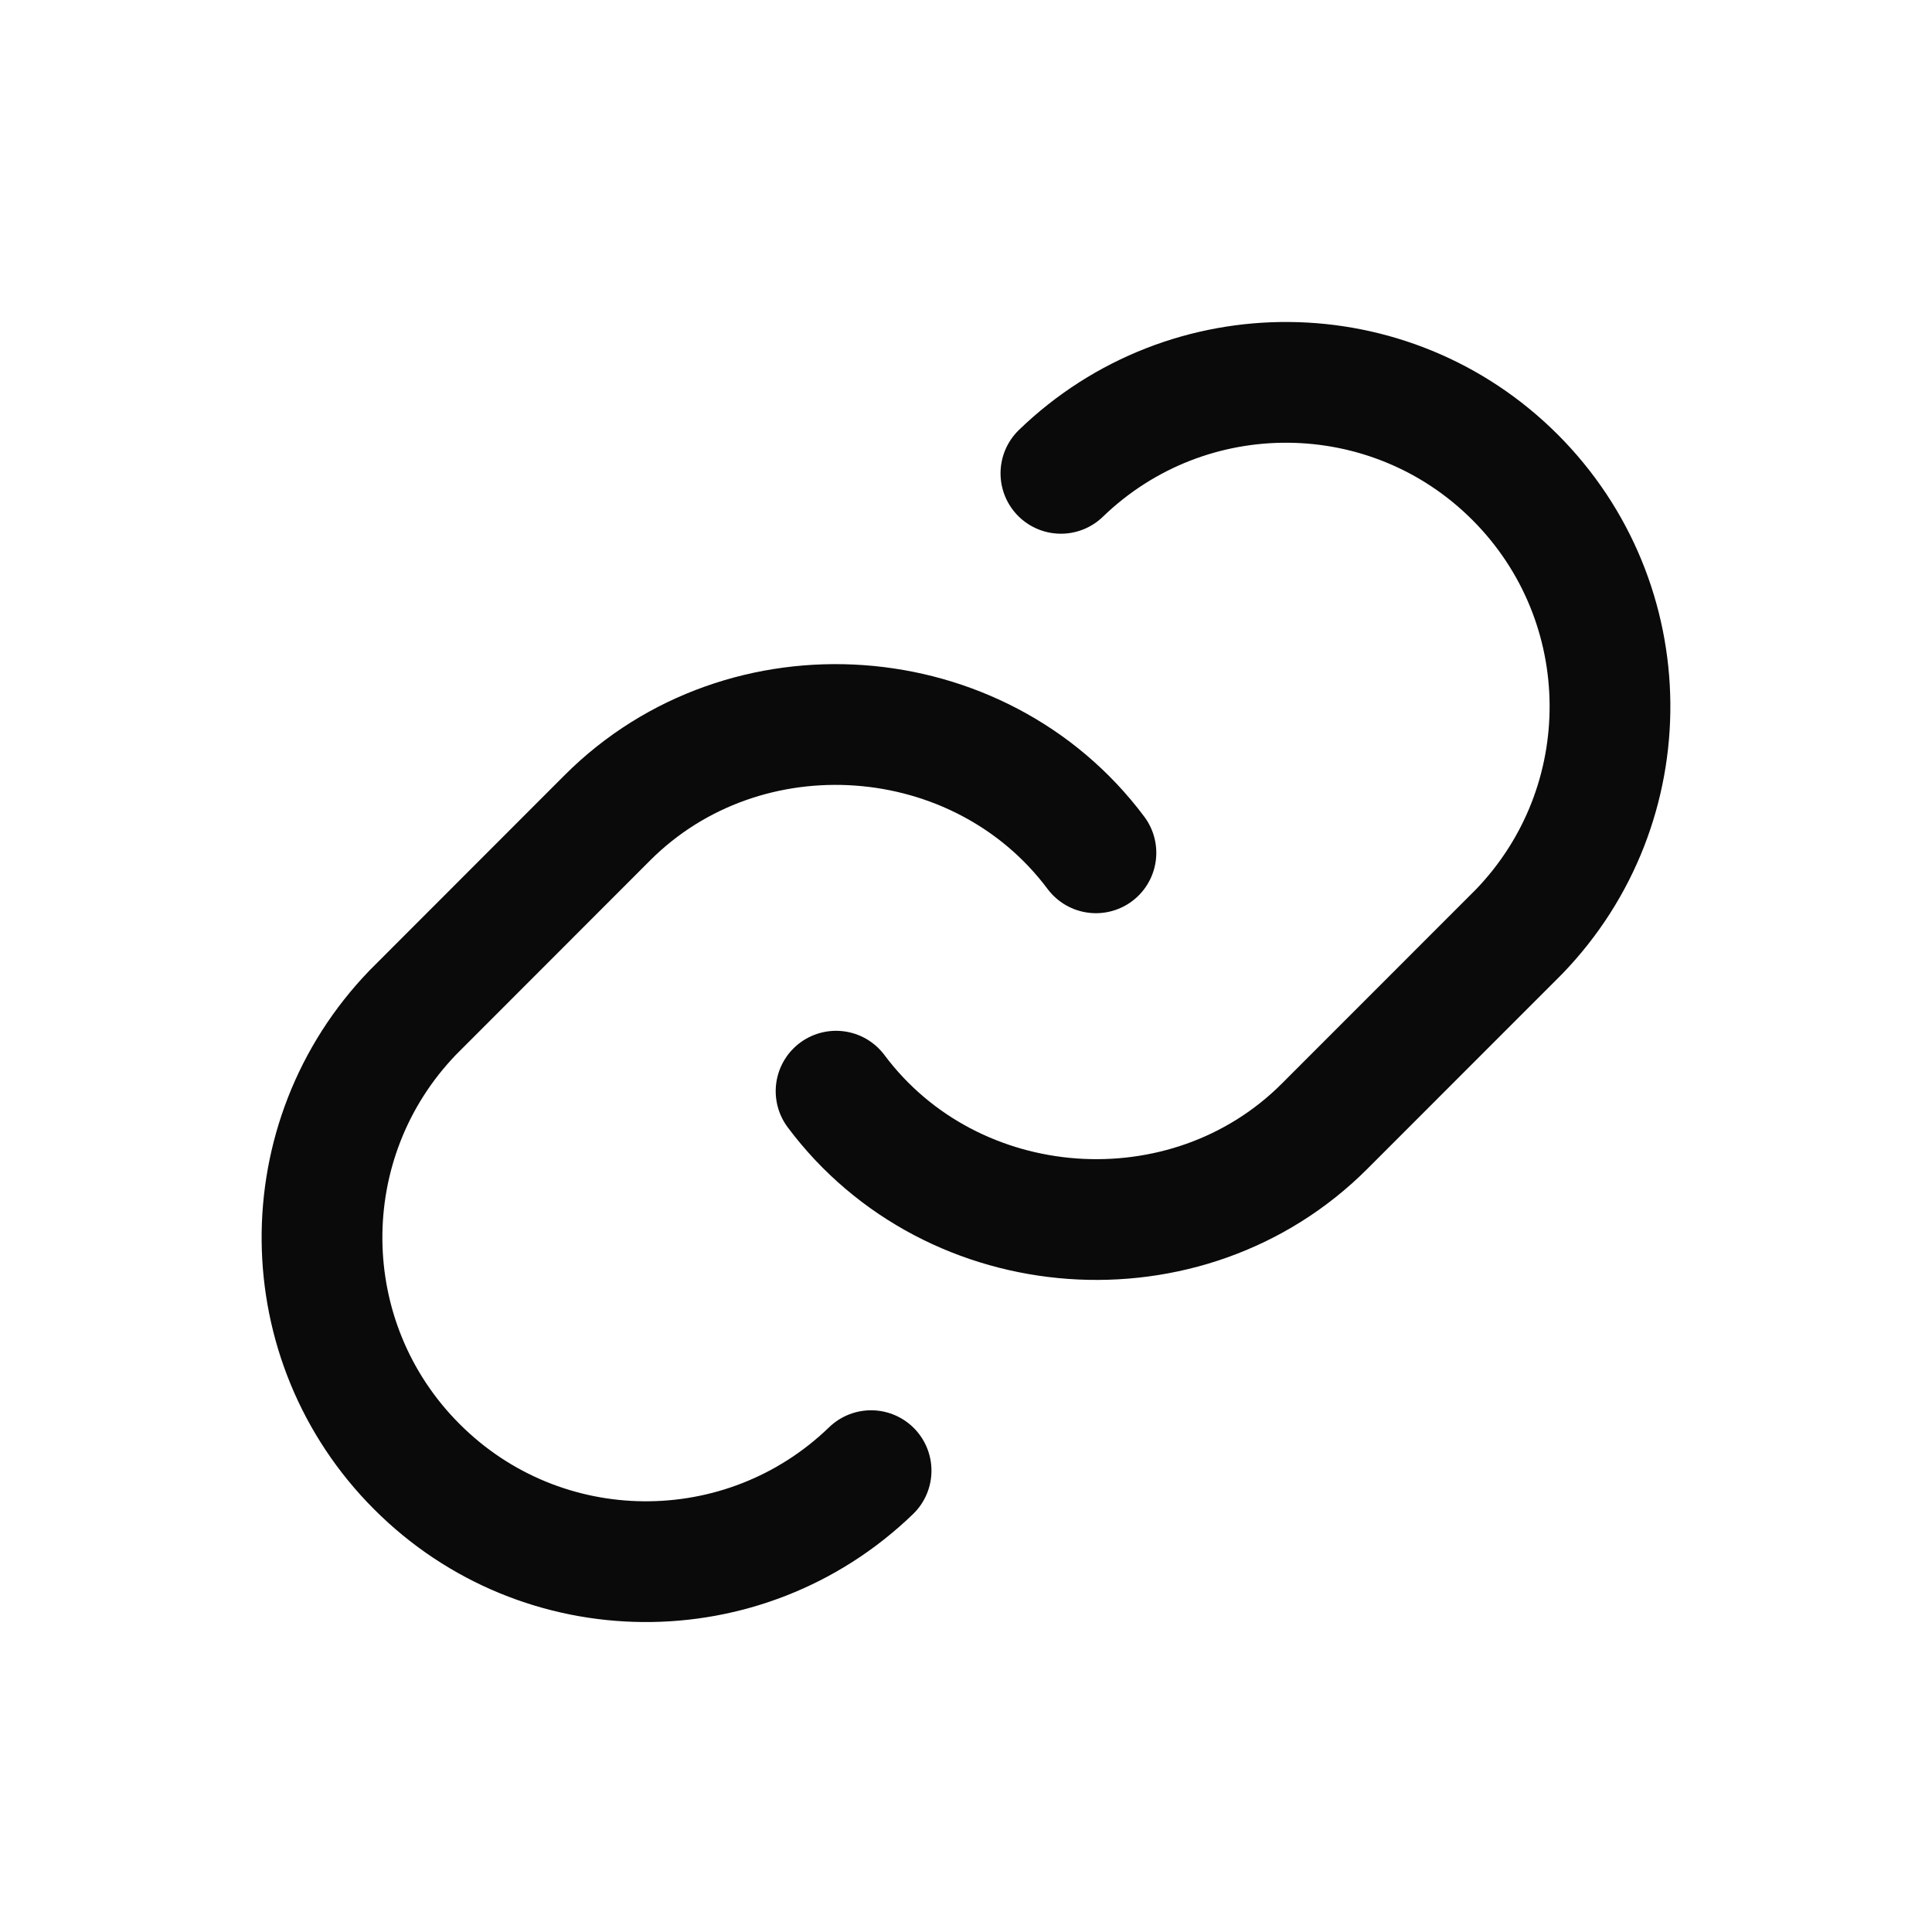 <svg width="24" height="24" viewBox="0 0 24 24" fill="none" xmlns="http://www.w3.org/2000/svg">
<path d="M10.386 13.555C11.832 15.49 14.748 15.699 16.455 13.99L18.87 11.574C20.395 9.994 20.374 7.483 18.821 5.929C17.269 4.376 14.758 4.354 13.179 5.88" stroke="#0A0A0B" stroke-width="1.5" stroke-linecap="round" stroke-linejoin="round"/>
<path d="M13.614 10.594C12.168 8.66 9.252 8.451 7.545 10.159L5.13 12.576C3.605 14.156 3.626 16.667 5.179 18.22C6.731 19.774 9.242 19.795 10.821 18.269" stroke="#0A0A0B" stroke-width="1.5" stroke-linecap="round" stroke-linejoin="round"/>
</svg>
